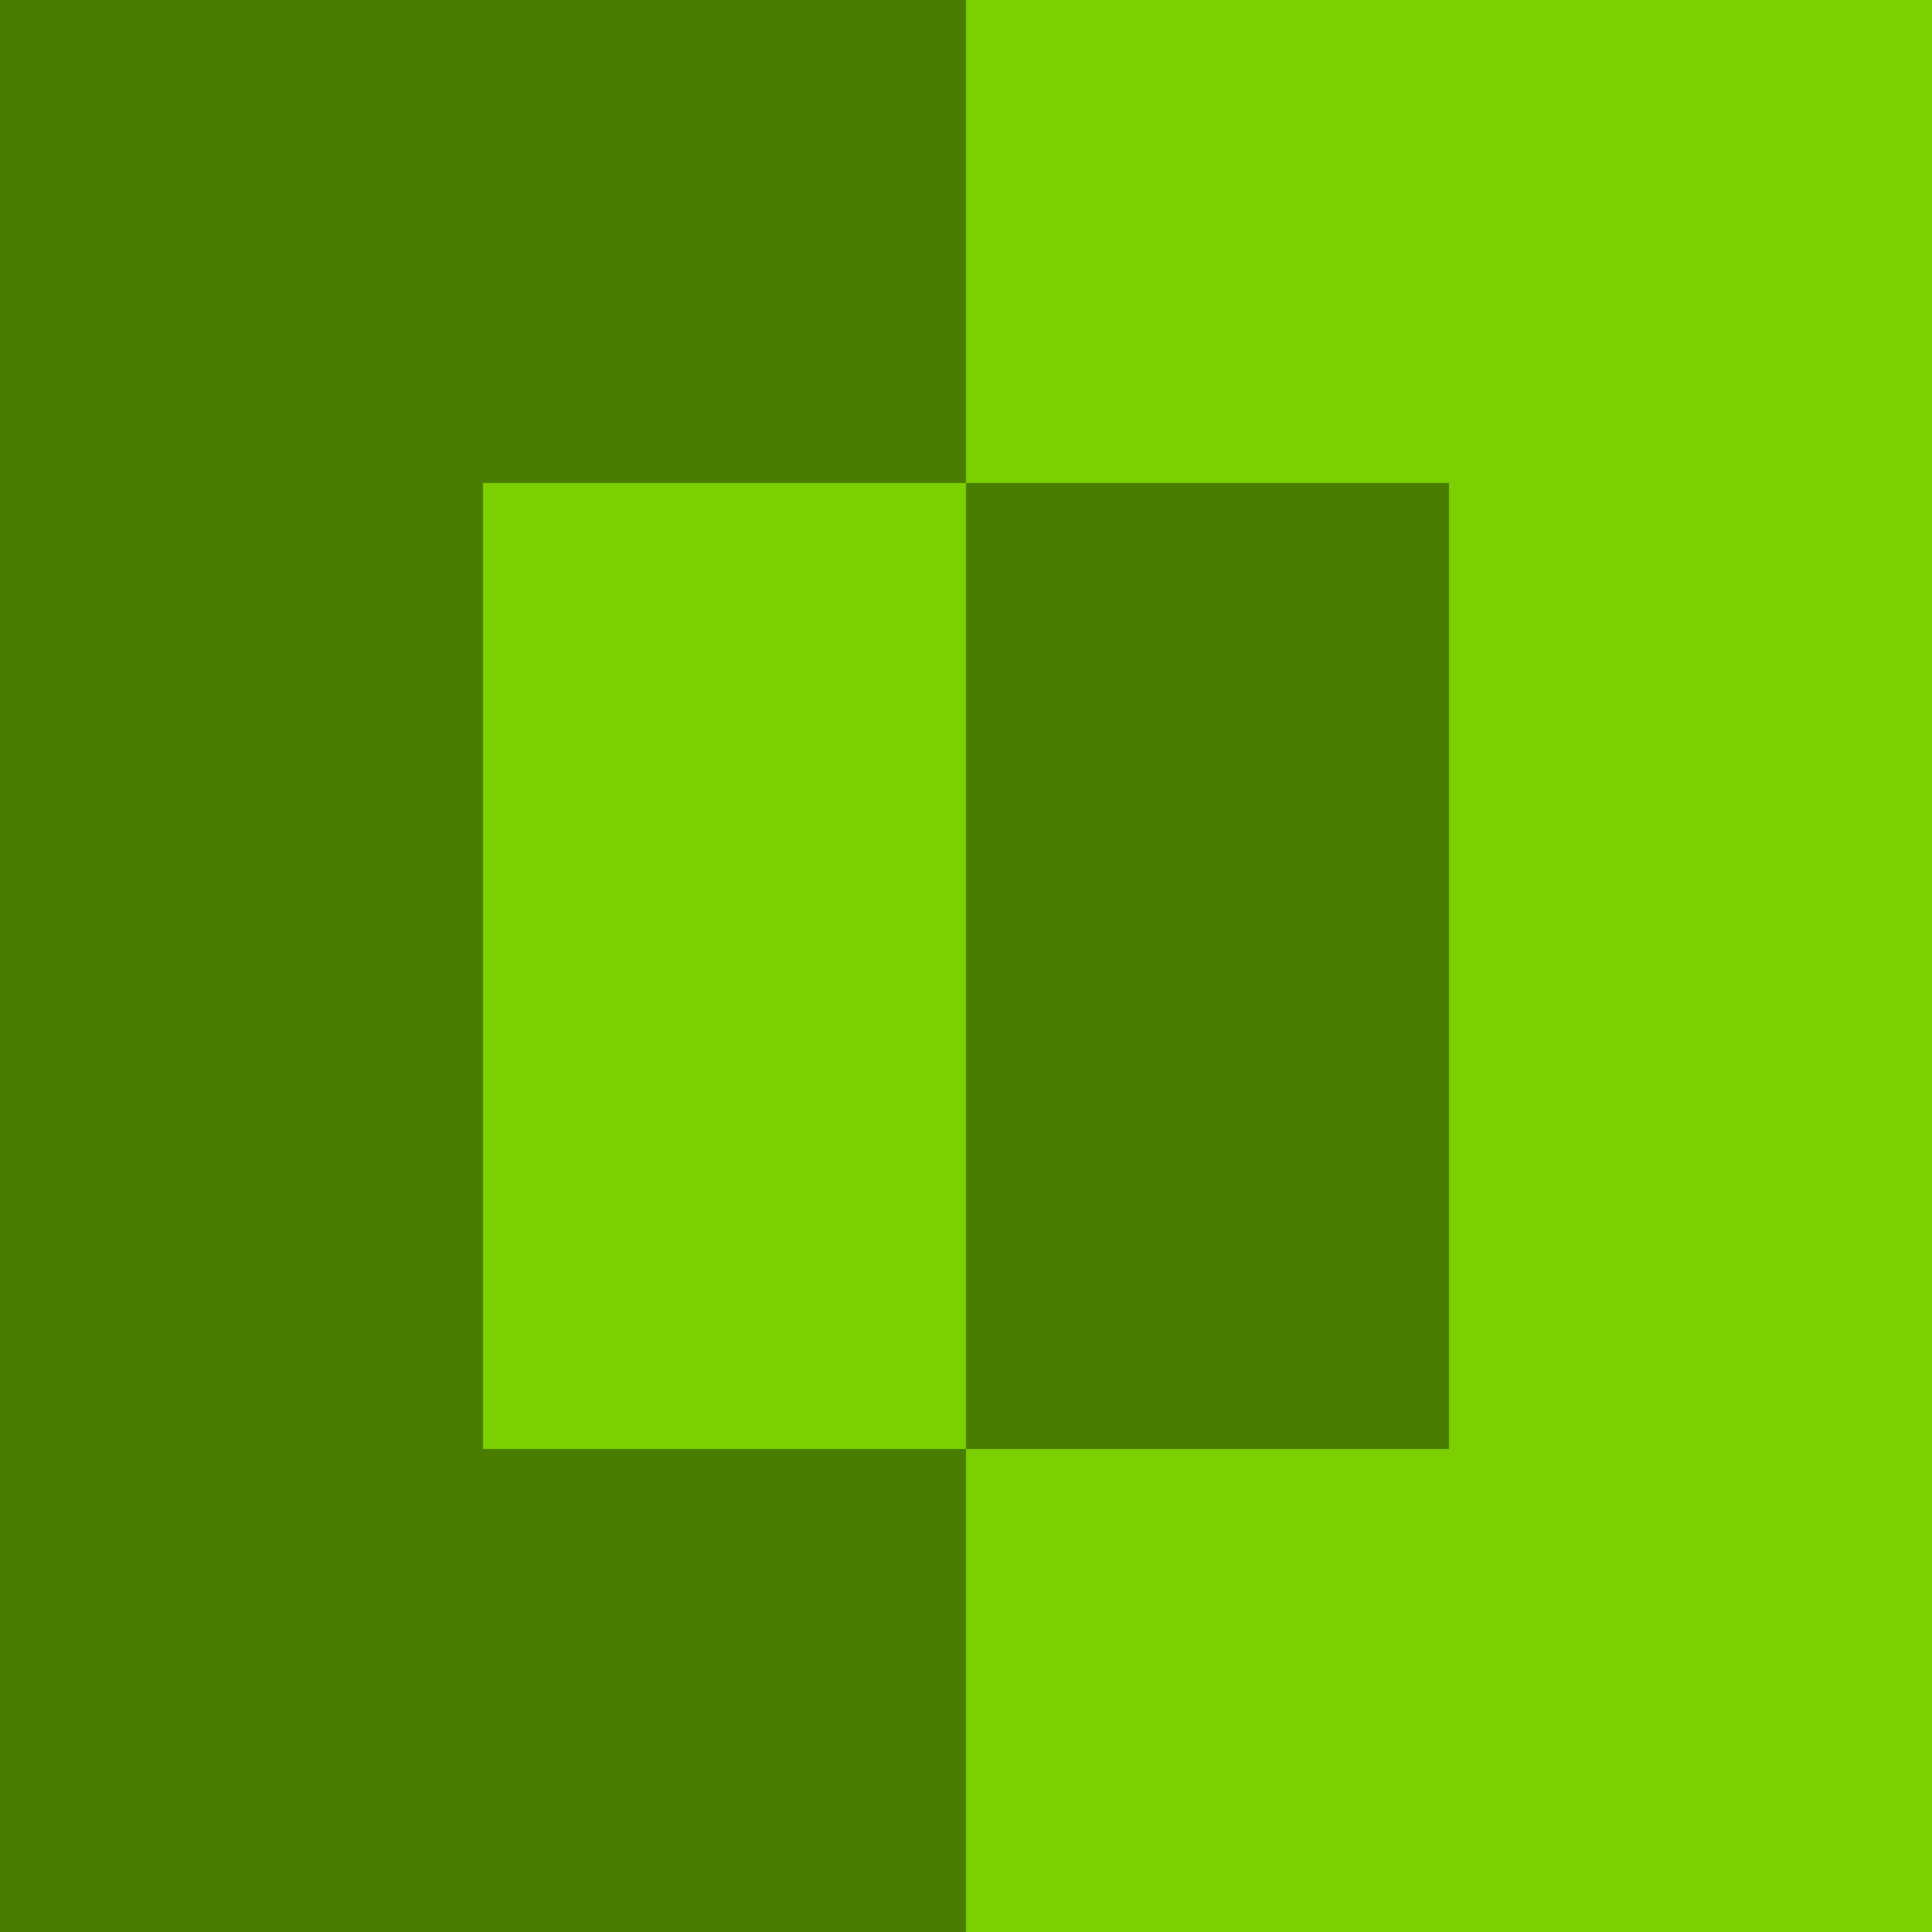 ﻿<svg xmlns="http://www.w3.org/2000/svg" width="100%" height="100%" viewBox="0 0 4 4 ">
<style>
.kolor1 {fill: #497d00;} <!-- lime 700 -->
.kolor2 {fill: #7ccf00;} <!-- lime 500 -->
</style>
<rect class="kolor1" x="0" y="0" width="2" height="4"/>
<rect class="kolor2" x="2" y="0" width="2" height="4"/>
<rect class="kolor2" x="1" y="1" width="1" height="2"/>
<rect class="kolor1" x="2" y="1" width="1" height="2"/>
</svg>
<!--
#c70036	rose 700
#ff2056	rose 500
#bb4d00	amber 700
#fe9a00	amber 500
#497d00	lime 700
#7ccf00	lime 500
#0069a8	sky 700
#00a6f4	sky 500
-->